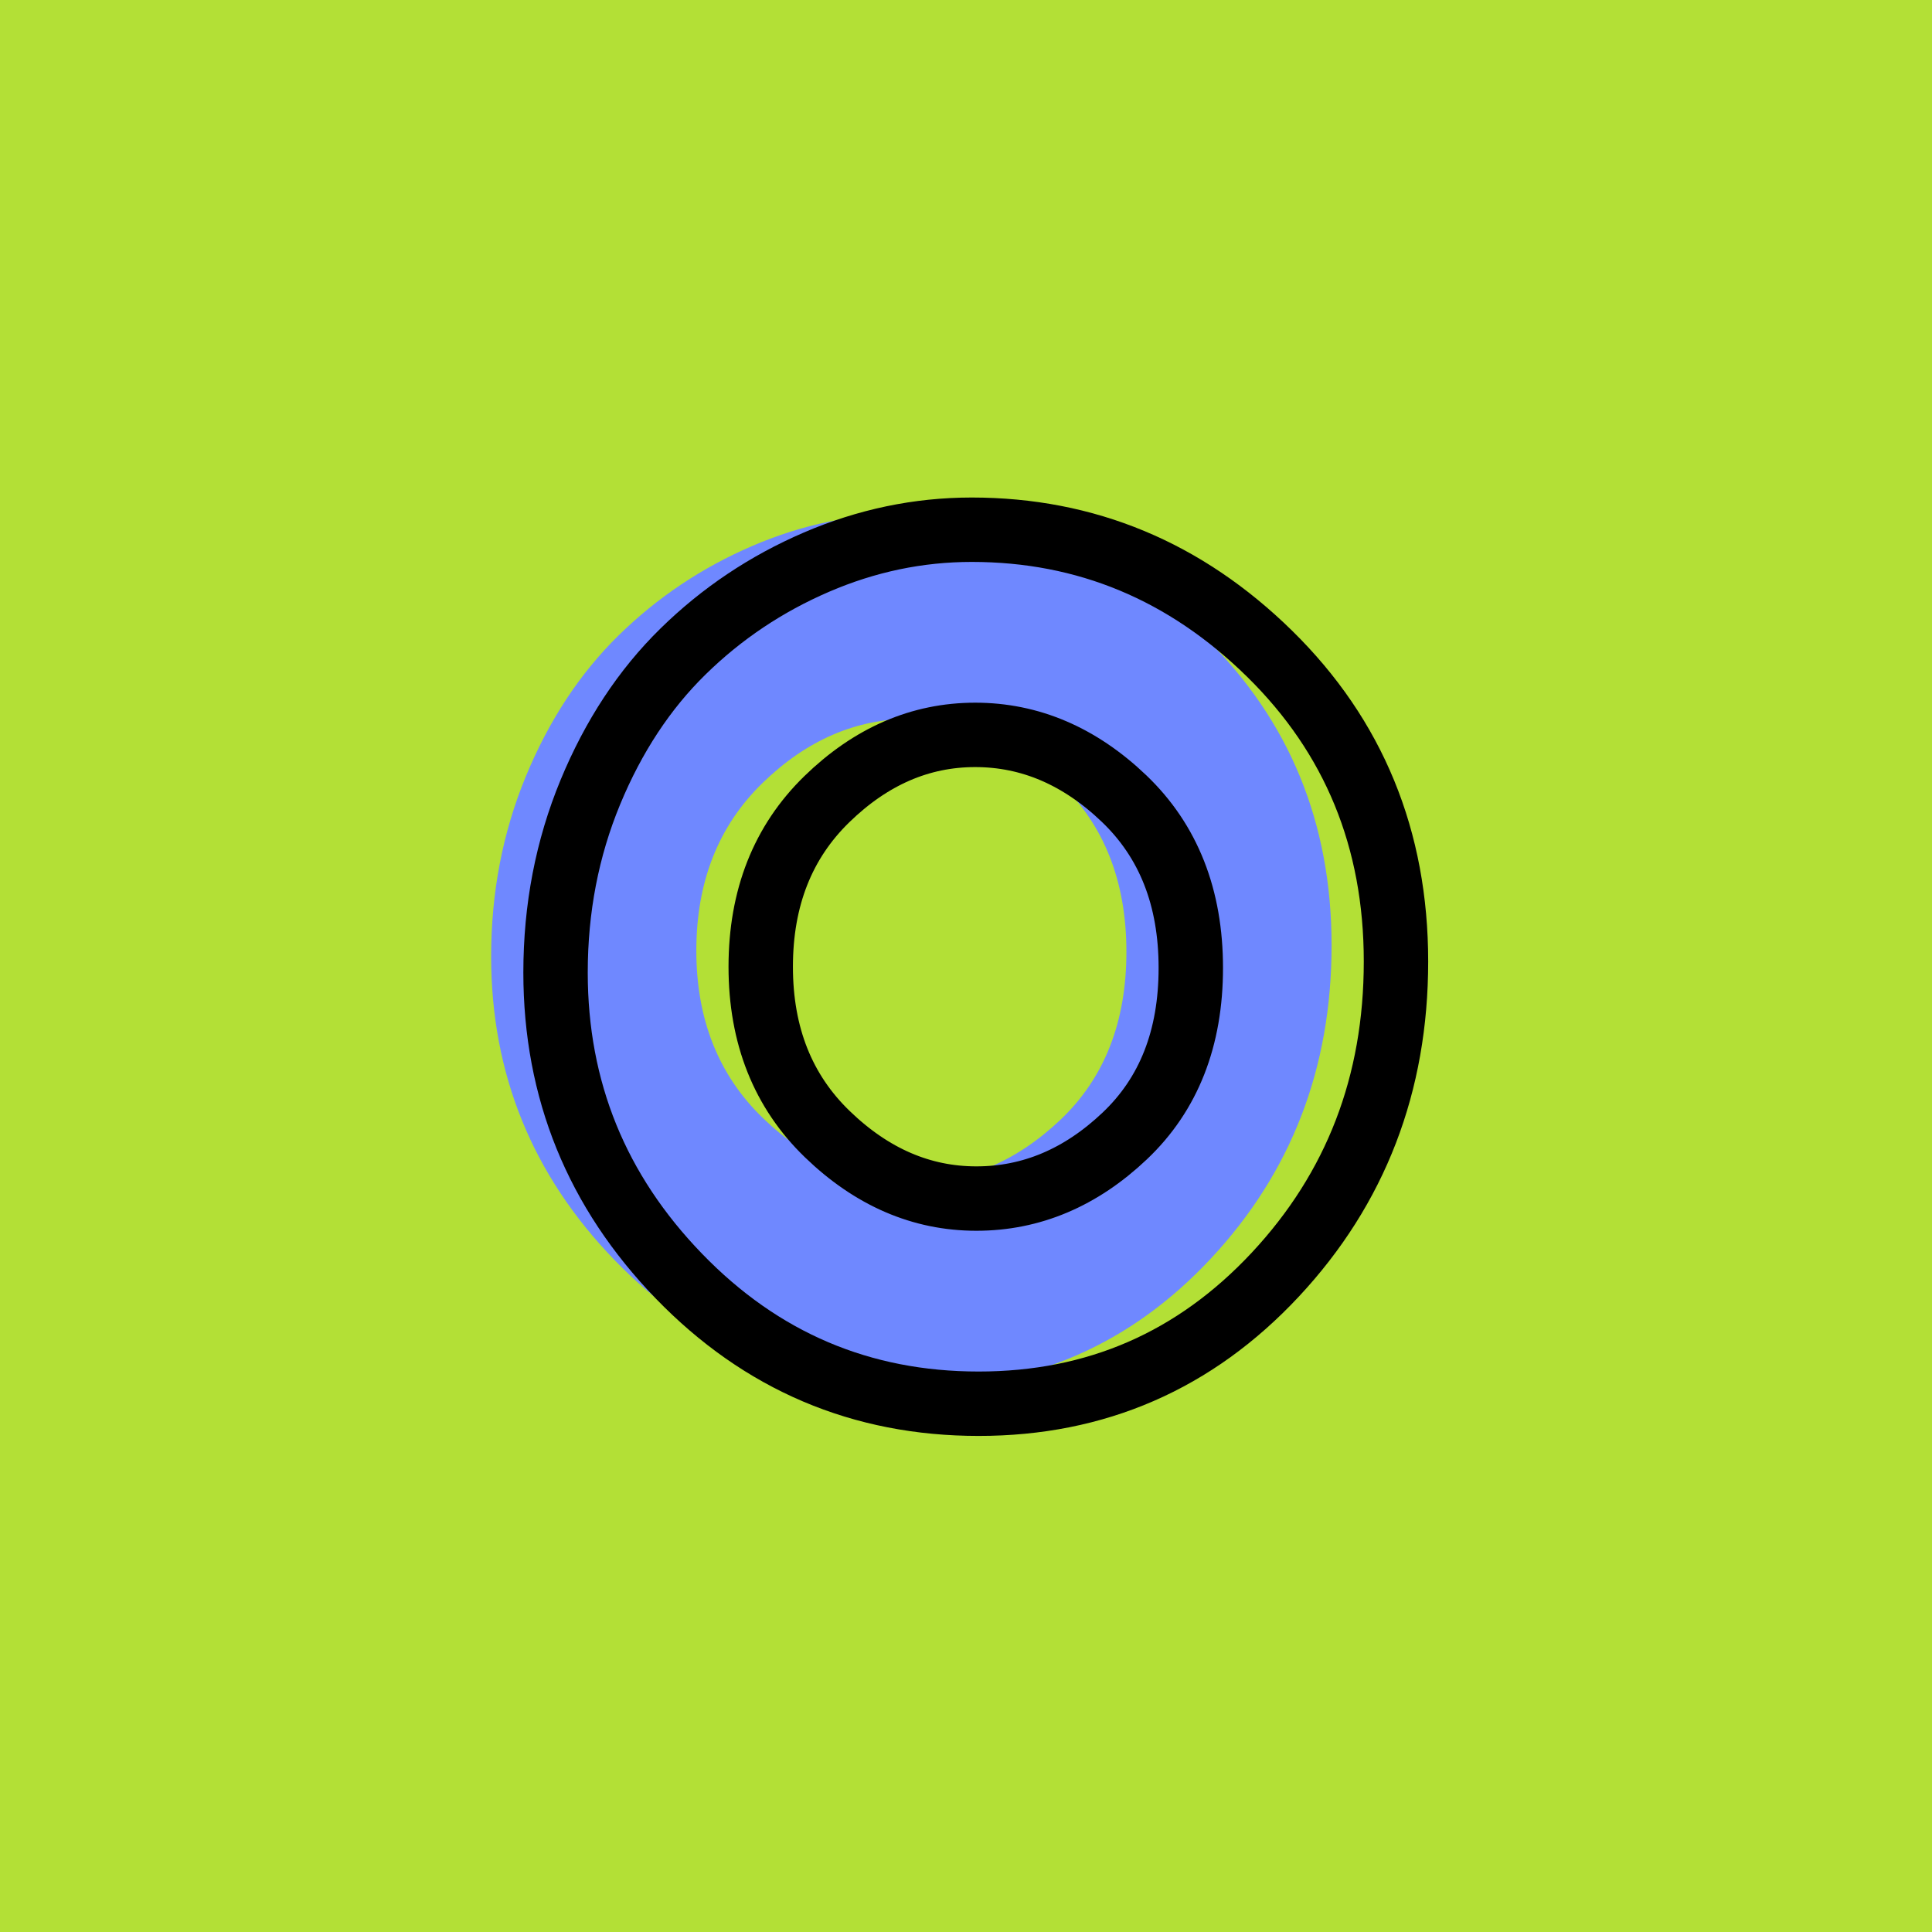 <?xml version="1.0" encoding="utf-8"?>
<!-- Generator: Adobe Illustrator 16.0.0, SVG Export Plug-In . SVG Version: 6.00 Build 0)  -->
<!DOCTYPE svg PUBLIC "-//W3C//DTD SVG 1.1//EN" "http://www.w3.org/Graphics/SVG/1.1/DTD/svg11.dtd">
<svg version="1.1" xmlns="http://www.w3.org/2000/svg" xmlns:xlink="http://www.w3.org/1999/xlink" x="0px" y="0px" width="120px"
	 height="120px" viewBox="0 0 120 120" enable-background="new 0 0 120 120" xml:space="preserve">
<g id="Layer_1">
</g>
<g id="Layer_1_copy">
</g>
<g id="Layer_1_copy_2">
</g>
<g id="Layer_1_copy_3">
</g>
<g id="Layer_1_copy_4">
</g>
<g id="Layer_1_copy_5">
</g>
<g id="Layer_1_copy_11">
</g>
<g id="Layer_1_copy_10">
</g>
<g id="Layer_1_copy_9">
</g>
<g id="Layer_1_copy_8">
</g>
<g id="Layer_1_copy_7">
</g>
<g id="Layer_1_copy_6">
</g>
<g id="Layer_1_copy_17">
</g>
<g id="Layer_1_copy_16">
</g>
<g id="Layer_1_copy_15">
	<rect x="-1" y="-1" fill="#B3E036" width="122" height="122"/>
	<g>
		<rect y="29.67" fill-rule="evenodd" clip-rule="evenodd" fill="none" width="113.213" height="83.33"/>
		<path fill="#6F88FF" d="M56.354,31.902c7.104,0,13.271,2.568,18.504,7.703
			c5.231,5.137,7.849,11.509,7.849,19.116c0,7.608-2.497,14.089-7.488,19.44
			c-4.993,5.353-11.137,8.027-18.432,8.027c-7.297,0-13.5-2.639-18.613-7.92
			C33.062,72.99,30.506,66.703,30.506,59.406c0-3.984,0.721-7.716,2.16-11.197
			c1.44-3.479,3.359-6.395,5.761-8.747c2.399-2.352,5.159-4.2,8.28-5.544
			C49.826,32.574,53.043,31.902,56.354,31.902z M43.25,59.046
			c0,4.272,1.38,7.739,4.141,10.403c2.76,2.664,5.844,3.996,9.252,3.996
			s6.48-1.295,9.216-3.888c2.736-2.592,4.104-6.071,4.104-10.44
			c0-4.367-1.381-7.871-4.141-10.512c-2.76-2.639-5.844-3.96-9.252-3.96
			s-6.48,1.332-9.216,3.996S43.25,54.773,43.25,59.046z"/>
	</g>
	<g>
		<rect x="4" y="30.67" fill-rule="evenodd" clip-rule="evenodd" fill="none" width="113.213" height="87.33"/>
		<path fill="none" stroke="#000000" stroke-width="4" stroke-miterlimit="10" d="M60.354,32.902
			c7.104,0,13.271,2.568,18.504,7.703c5.231,5.137,7.849,11.509,7.849,19.116
			c0,7.608-2.497,14.089-7.488,19.44c-4.993,5.353-11.137,8.027-18.432,8.027
			c-7.297,0-13.5-2.639-18.613-7.92C37.062,73.99,34.506,67.703,34.506,60.406
			c0-3.984,0.721-7.716,2.16-11.197c1.44-3.479,3.359-6.395,5.761-8.747
			c2.399-2.352,5.159-4.2,8.28-5.544
			C53.826,33.574,57.043,32.902,60.354,32.902z M47.25,60.046
			c0,4.272,1.38,7.739,4.141,10.403c2.76,2.664,5.844,3.996,9.252,3.996
			s6.48-1.295,9.216-3.888c2.736-2.592,4.104-6.071,4.104-10.44
			c0-4.367-1.381-7.871-4.141-10.512c-2.76-2.639-5.844-3.96-9.252-3.96
			s-6.48,1.332-9.216,3.996S47.25,55.773,47.25,60.046z"/>
	</g>
</g>
<g id="Layer_1_copy_14">
</g>
<g id="Layer_1_copy_13">
</g>
<g id="Layer_1_copy_12">
</g>
<g id="Layer_1_copy_23">
</g>
<g id="Layer_1_copy_22">
</g>
<g id="Layer_1_copy_25">
</g>
<g id="Layer_1_copy_24">
</g>
<g id="Layer_1_copy_21">
</g>
<g id="Layer_1_copy_20">
</g>
<g id="Layer_1_copy_19">
</g>
<g id="Layer_1_copy_18">
</g>
</svg>
